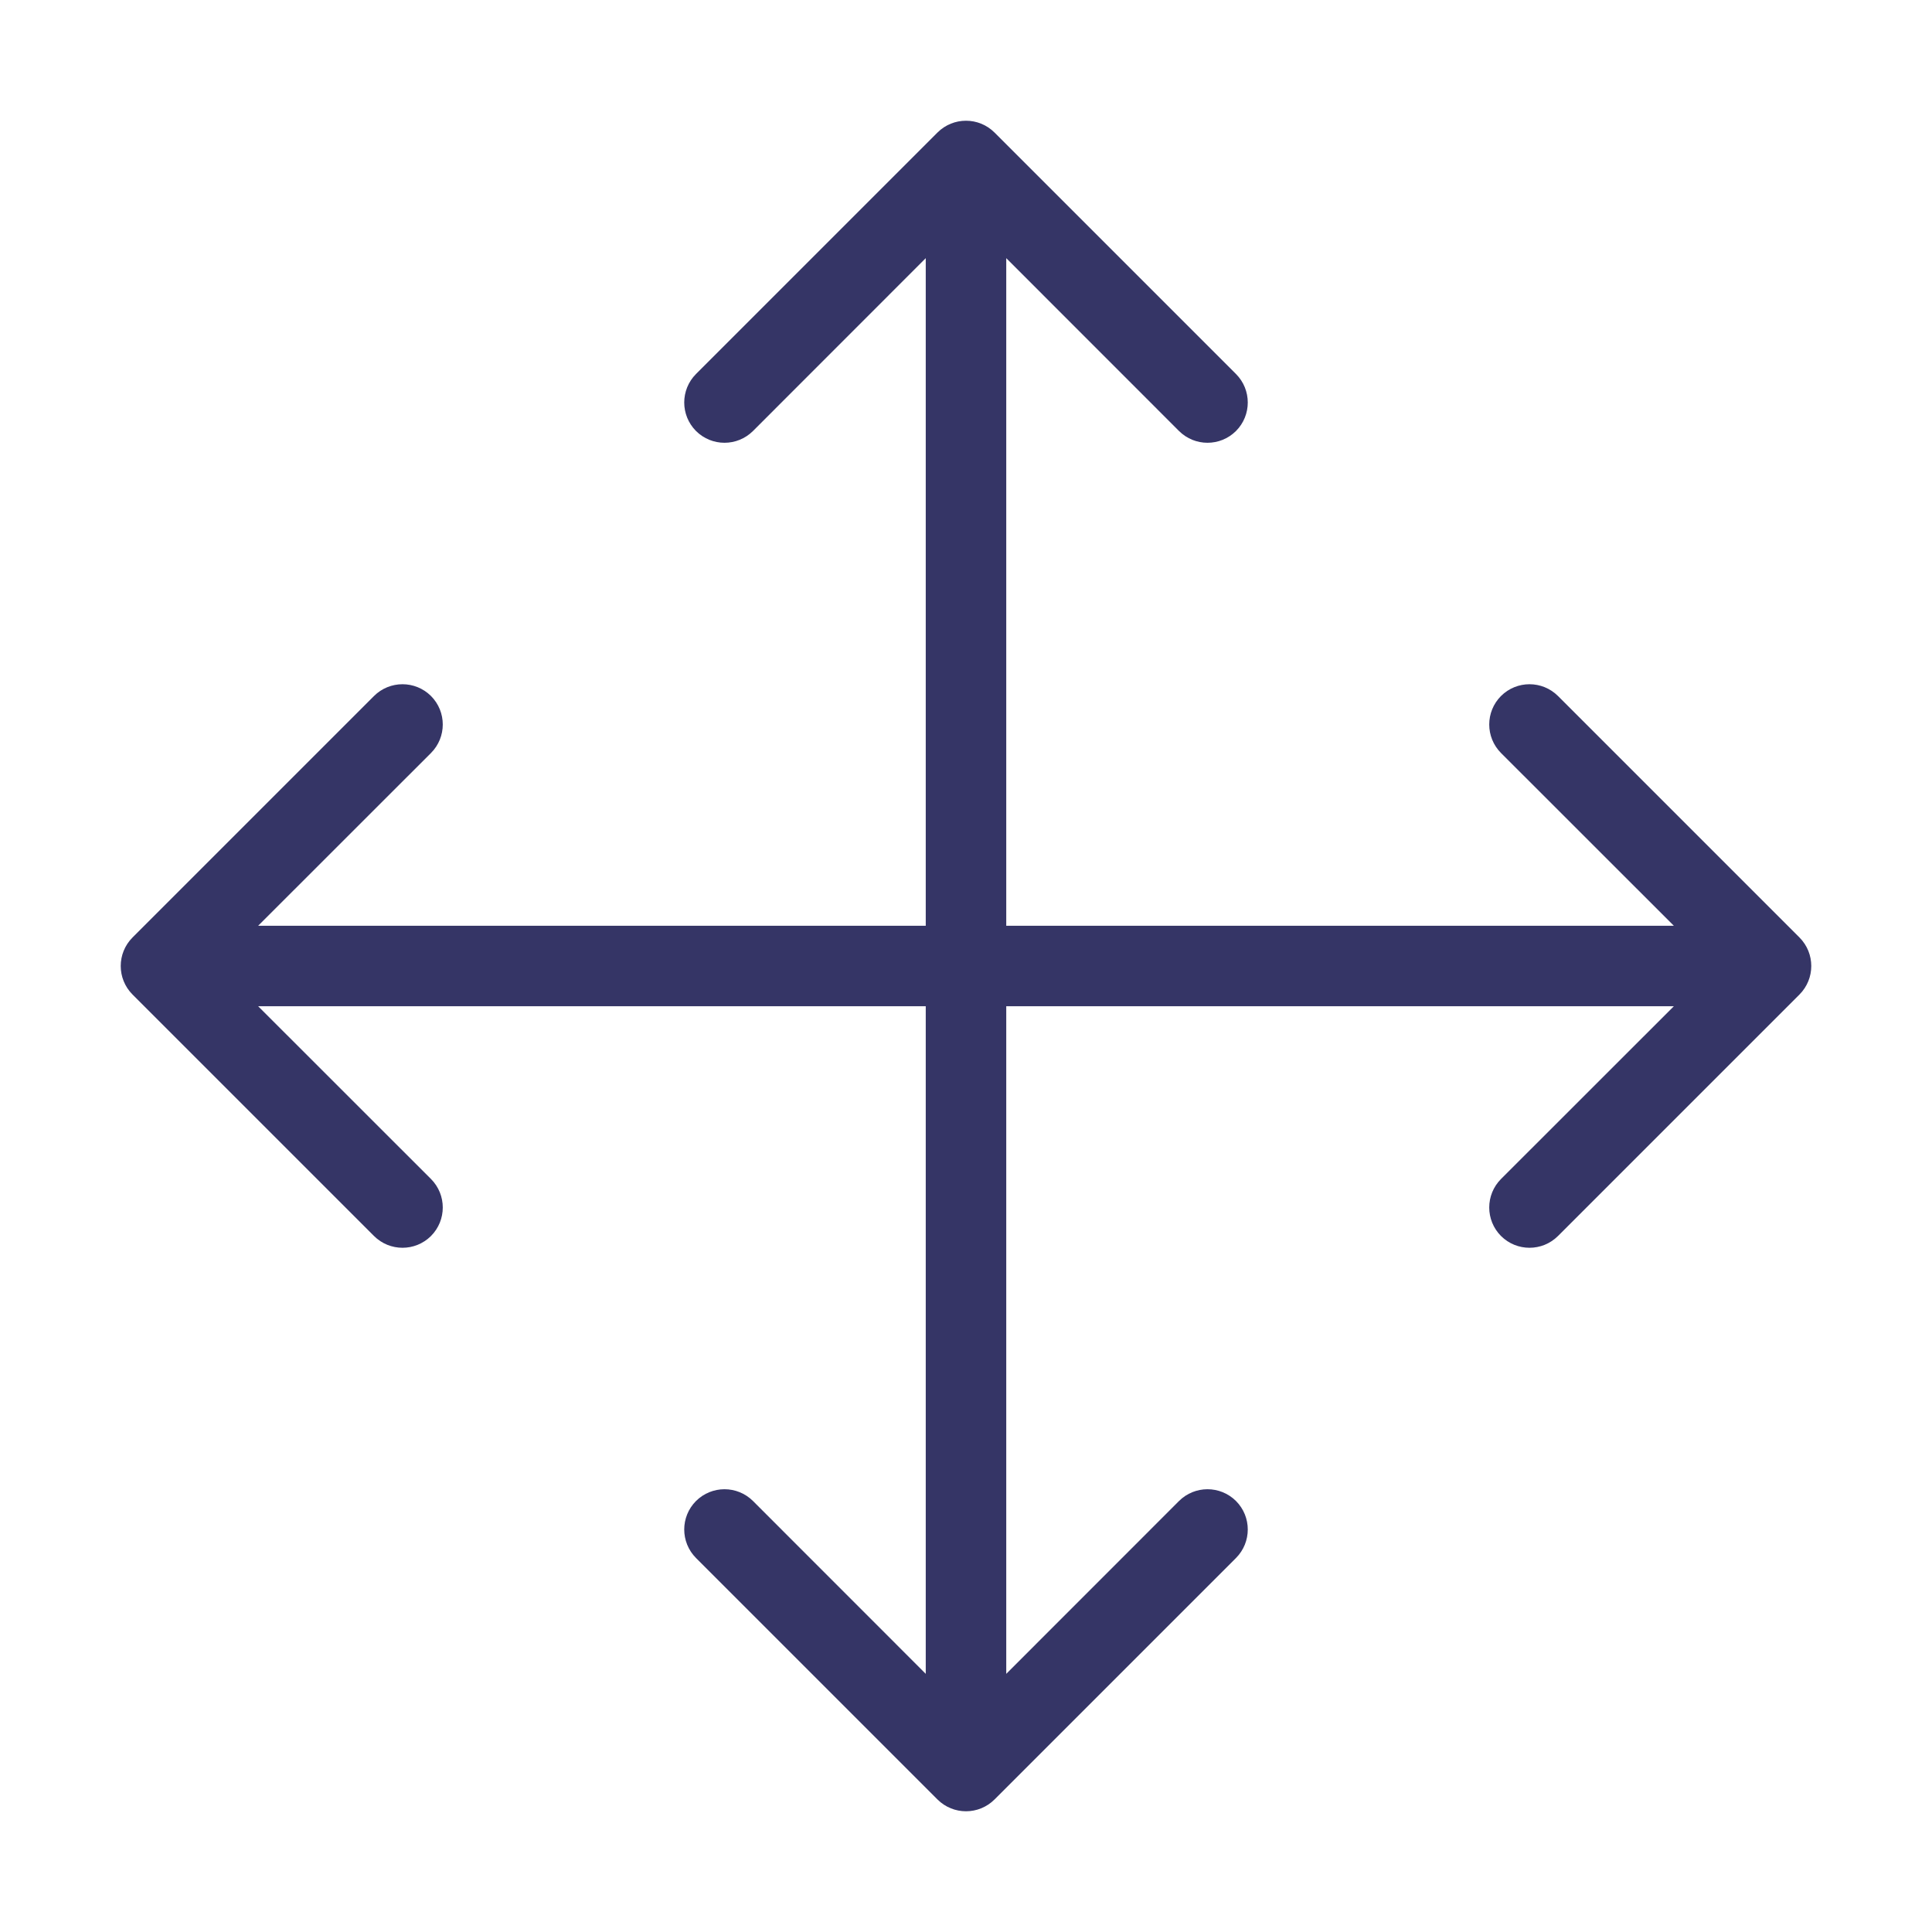 <svg width="24" height="24" viewBox="0 0 24 24" fill="none" xmlns="http://www.w3.org/2000/svg">
<path d="M14.646 5.354C14.842 5.549 15.158 5.549 15.354 5.354C15.549 5.158 15.549 4.842 15.354 4.646L12.354 1.646C12.158 1.451 11.842 1.451 11.646 1.646L8.646 4.646C8.451 4.842 8.451 5.158 8.646 5.354C8.842 5.549 9.158 5.549 9.354 5.354L11.5 3.207V11.5H3.207L5.354 9.354C5.549 9.158 5.549 8.842 5.354 8.646C5.158 8.451 4.842 8.451 4.646 8.646L1.646 11.646C1.451 11.842 1.451 12.158 1.646 12.354L4.646 15.354C4.842 15.549 5.158 15.549 5.354 15.354C5.549 15.158 5.549 14.842 5.354 14.646L3.207 12.5H11.5V20.793L9.354 18.646C9.158 18.451 8.842 18.451 8.646 18.646C8.451 18.842 8.451 19.158 8.646 19.354L11.646 22.354C11.842 22.549 12.158 22.549 12.354 22.354L15.354 19.354C15.549 19.158 15.549 18.842 15.354 18.646C15.158 18.451 14.842 18.451 14.646 18.646L12.5 20.793V12.5H20.793L18.646 14.646C18.451 14.842 18.451 15.158 18.646 15.354C18.842 15.549 19.158 15.549 19.354 15.354L22.354 12.354C22.549 12.158 22.549 11.842 22.354 11.646L19.354 8.646C19.158 8.451 18.842 8.451 18.646 8.646C18.451 8.842 18.451 9.158 18.646 9.354L20.793 11.5H12.5V3.207L14.646 5.354Z" fill="#353566"/>
</svg>

